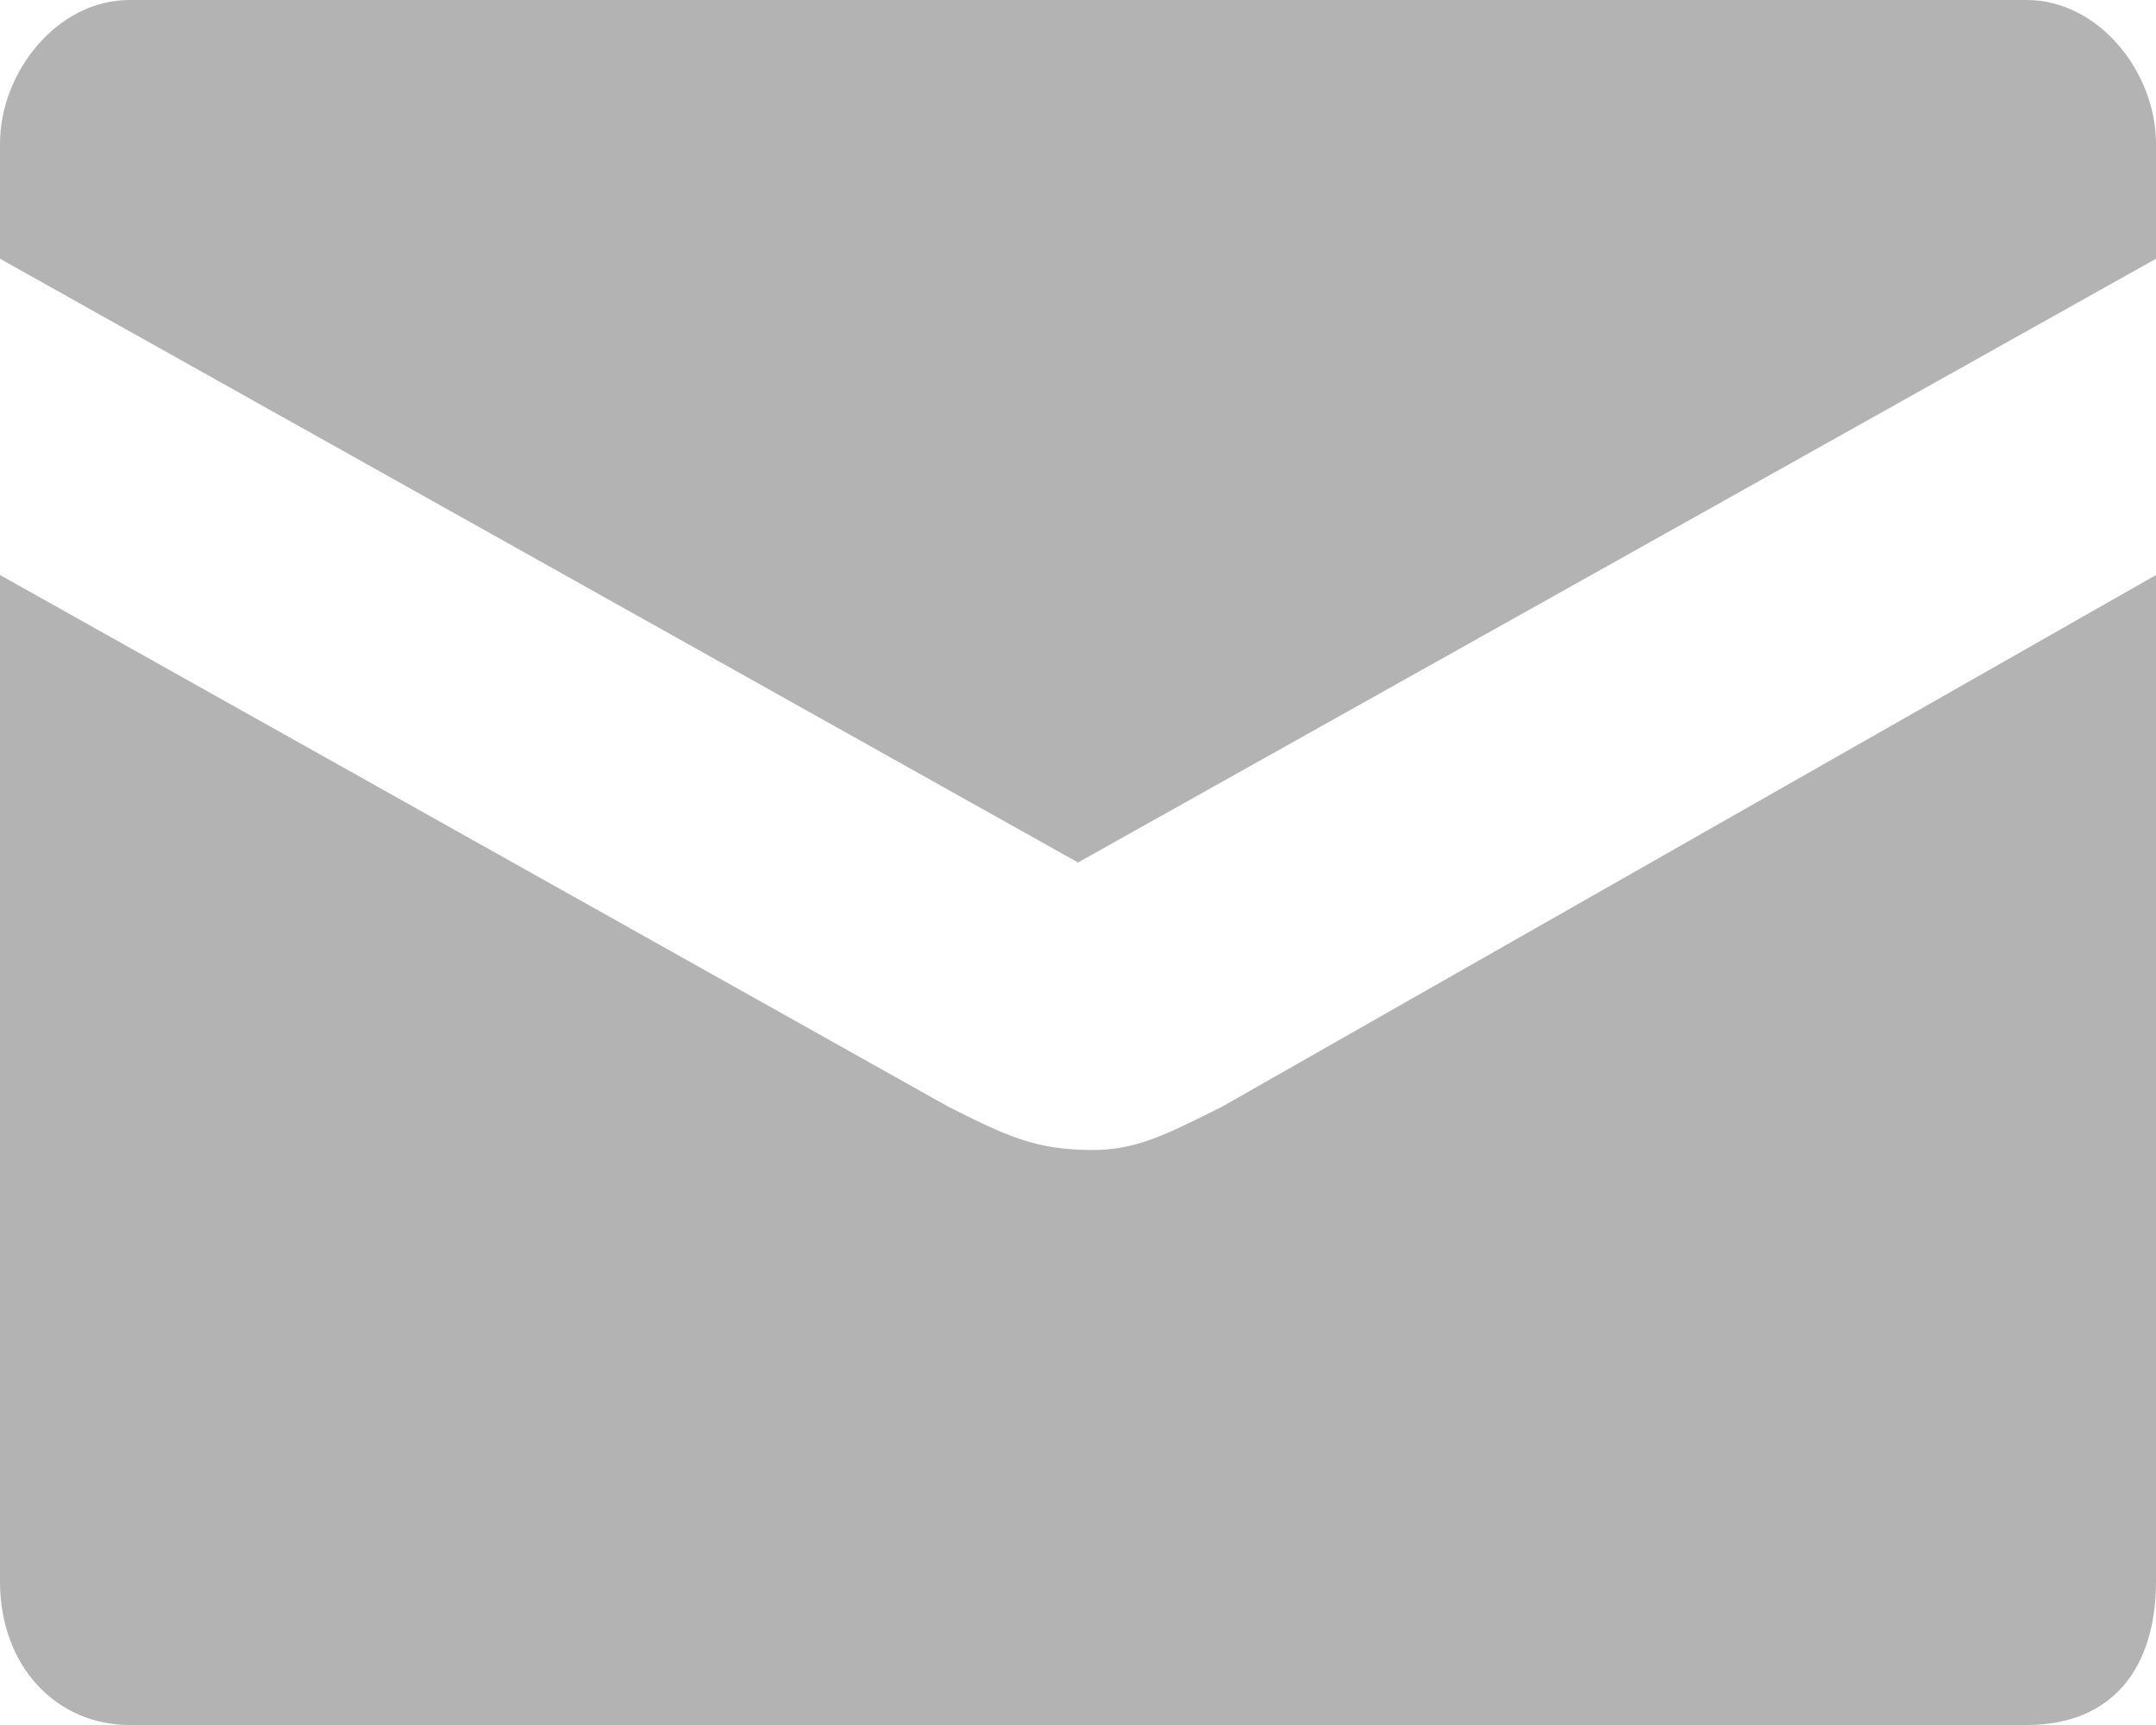 <svg width="15" height="12" viewBox="0 0 15 12" fill="none" xmlns="http://www.w3.org/2000/svg">
<g id="icons" clip-path="url(#clip0_49803_514)">
<path id="Vector" d="M7.6 8C7.2 8 7 7.9 6.6 7.7L0 4V11C0 11.6 0.4 12 0.9 12H14.1C14.7 12 15 11.6 15 11V4L8.5 7.7C8.1 7.9 7.9 8 7.6 8ZM14.1 0H0.9C0.4 0 0 0.5 0 1V1.8L7.5 6L15 1.8V1C15 0.5 14.6 0 14.1 0Z" fill="#B3B3B3"/>
</g>
<defs>
<clipPath id="clip0_49803_514">
<rect width="15" height="12" fill="white"/>
</clipPath>
</defs>
</svg>
